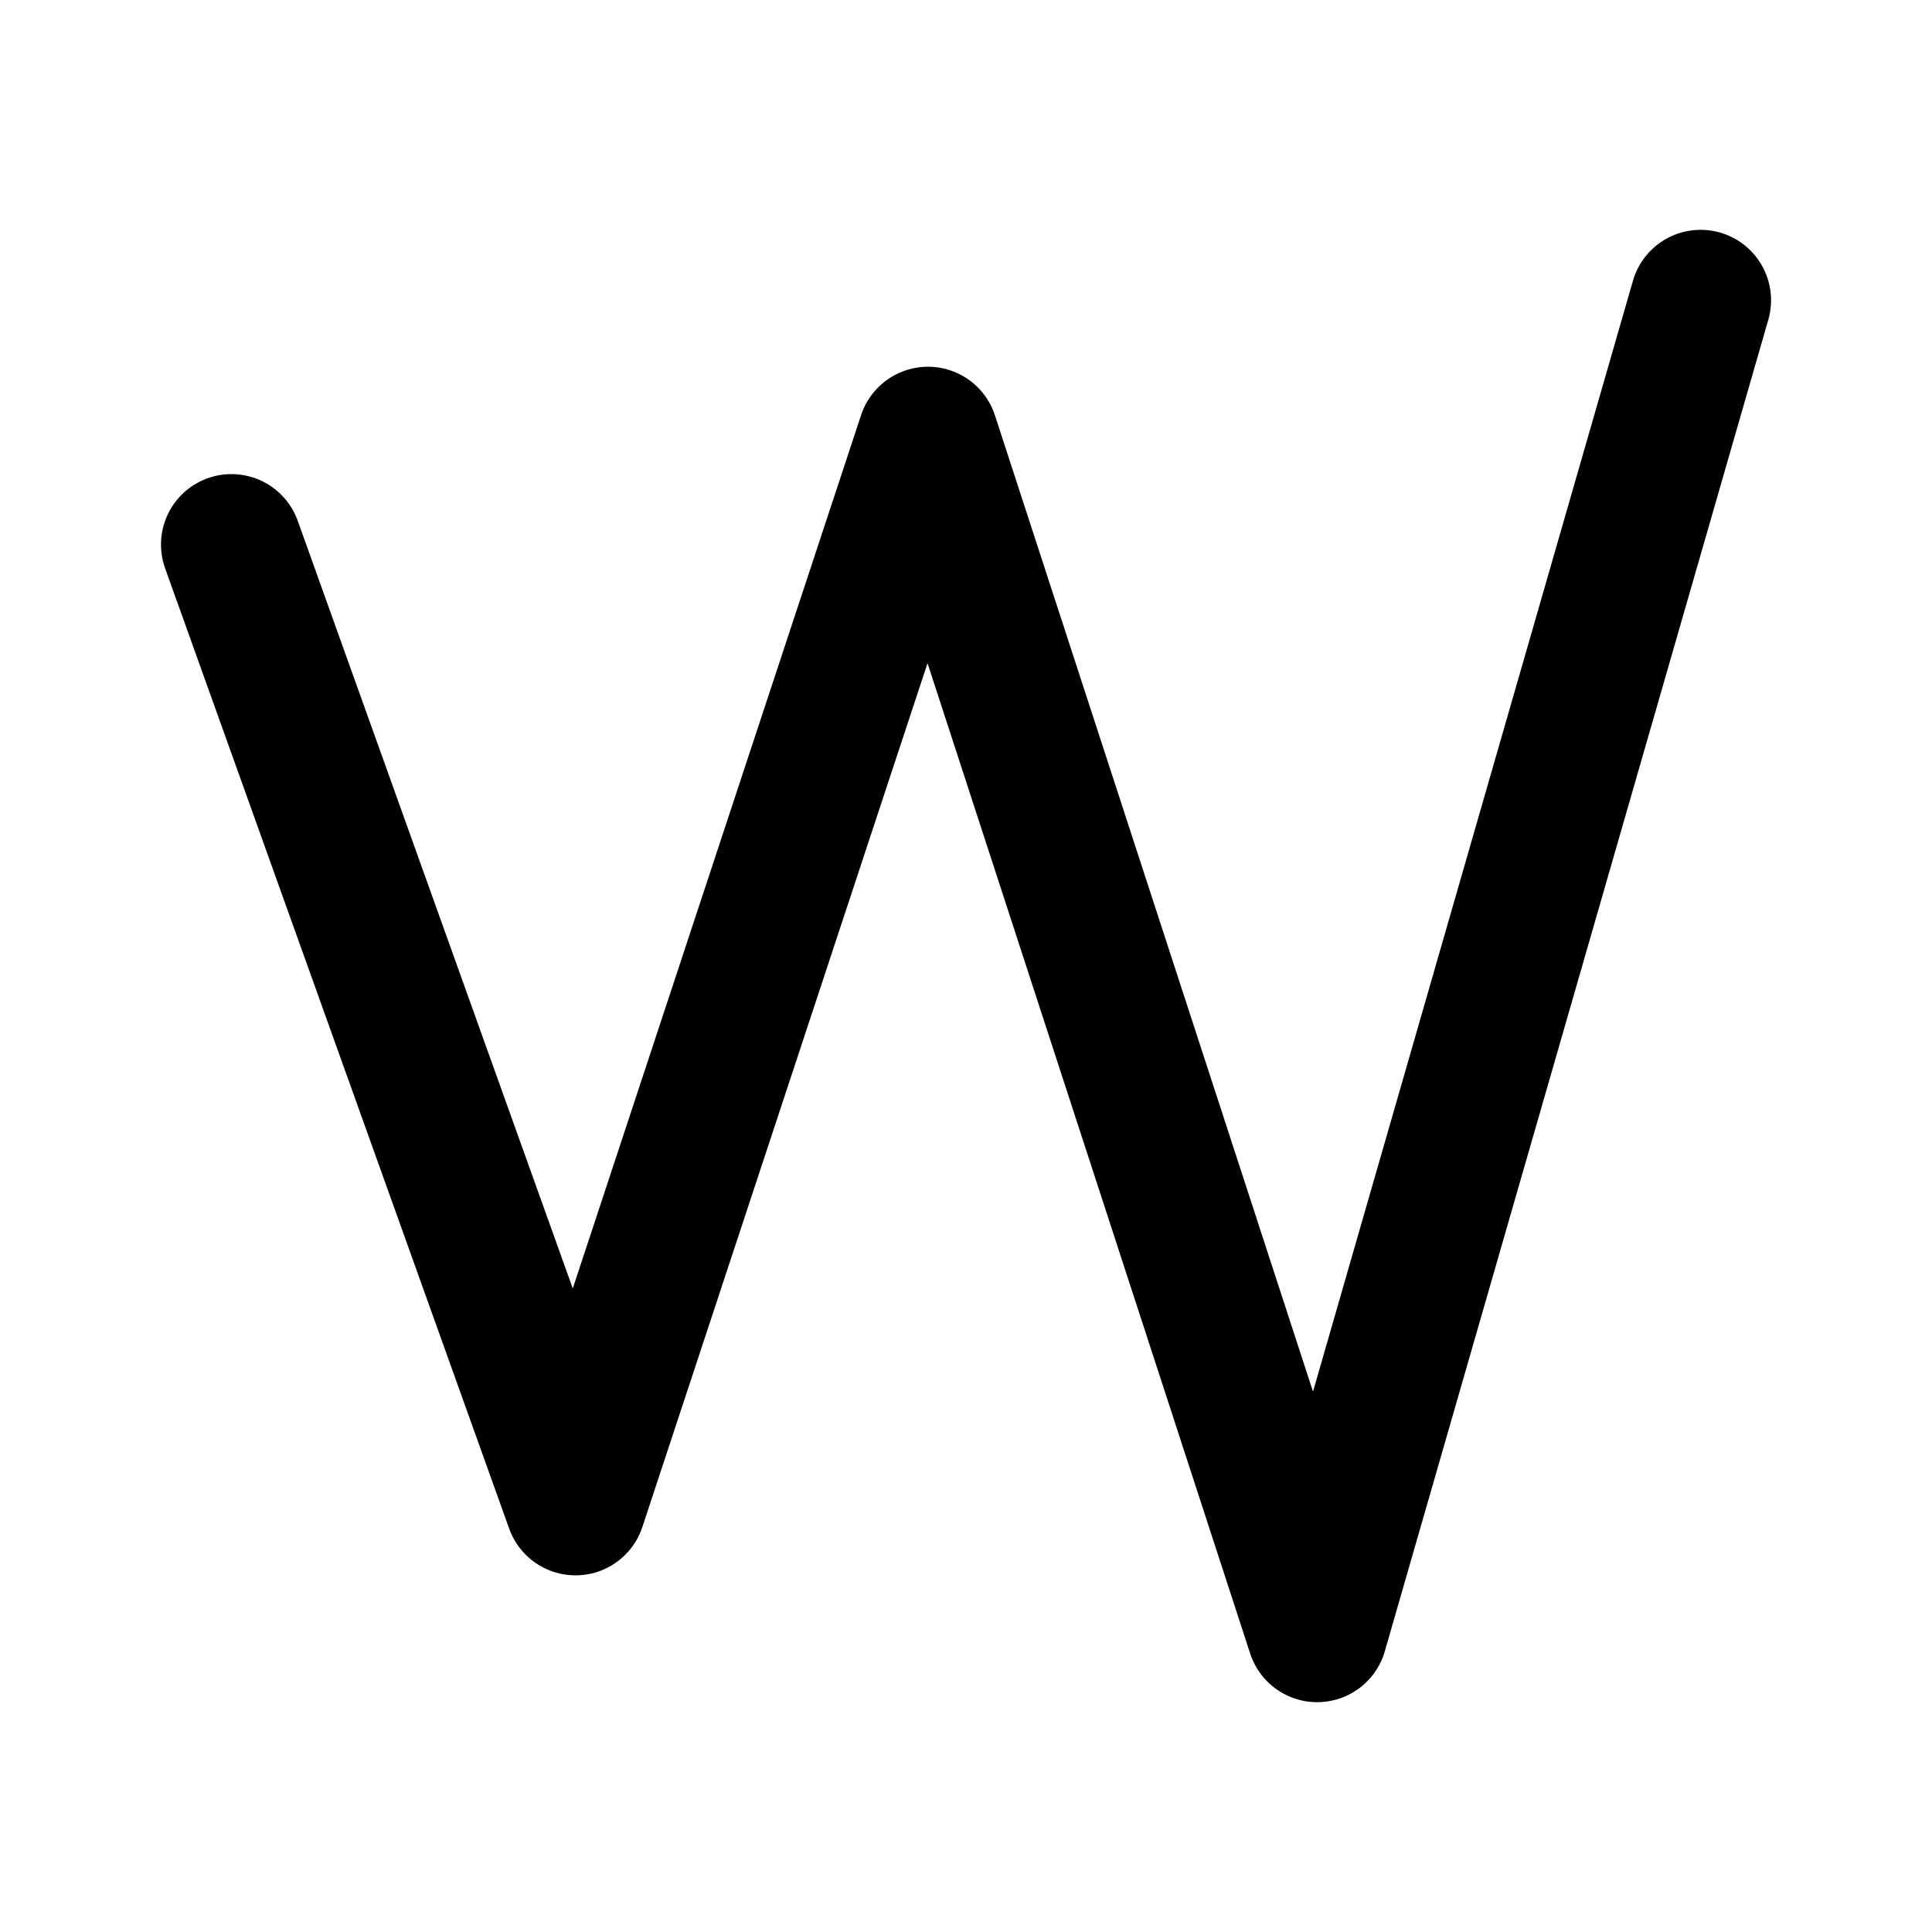 <svg xmlns="http://www.w3.org/2000/svg" xml:space="preserve" width="192" height="192" viewBox="0 0 50.8 50.8"><path d="m6.085 14.318 9.047 25.252L24.4 11.495l10.233 31.41 10.083-35.01" style="fill:none;stroke:#000;stroke-width:3.704;stroke-linecap:round;stroke-linejoin:round;stroke-miterlimit:32;stroke-dasharray:none;paint-order:stroke fill markers"/></svg>